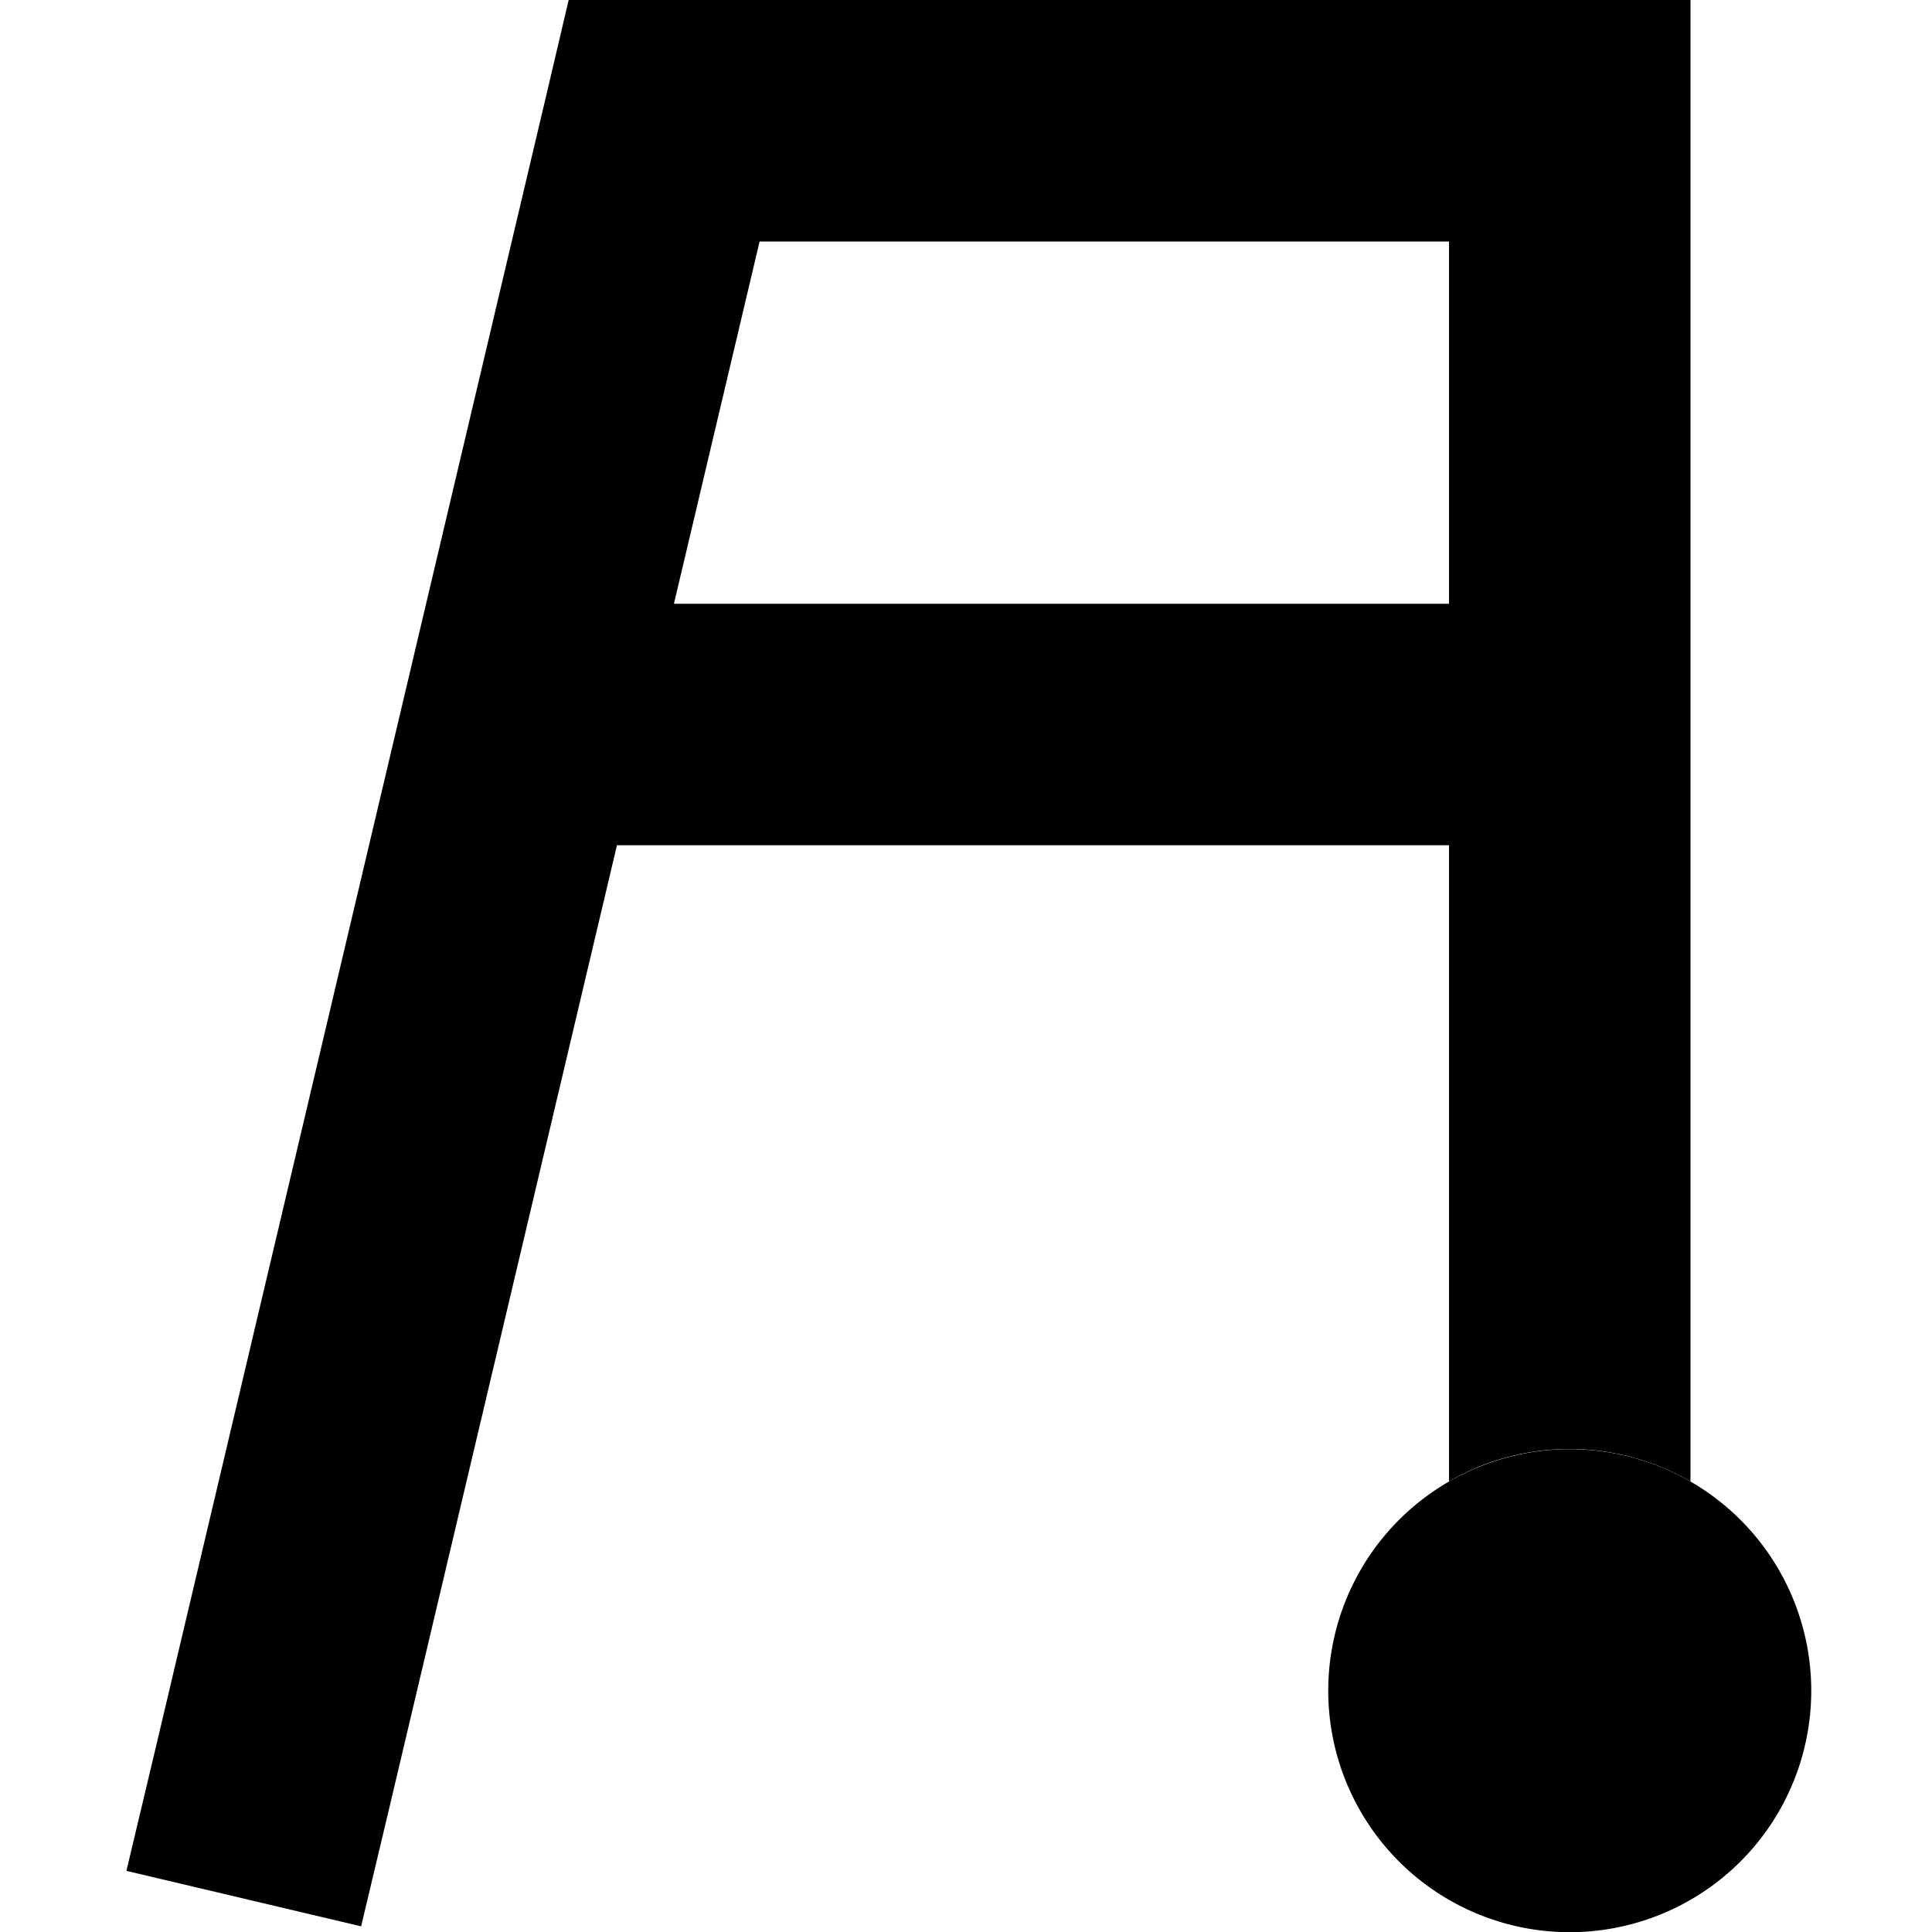 <svg xmlns="http://www.w3.org/2000/svg" width="24" height="24" viewBox="0 0 448 512">
    <path class="pr-icon-duotone-secondary" d="M448 448.1A64 64 0 1 1 320 448a64 64 0 1 1 128 .1z"/>
    <path class="pr-icon-duotone-primary" d="M118.7 0L144 0 384 0l32 0 0 32 0 360.6c-9.4-5.4-20.3-8.6-32-8.6s-22.6 3.1-32 8.6L352 224l-220.5 0L71.1 479.4l-7.4 31.1L1.5 495.8l7.4-31.1 104-440L118.7 0zM352 64L169.3 64l-22.7 96L352 160l0-96z"/>
</svg>